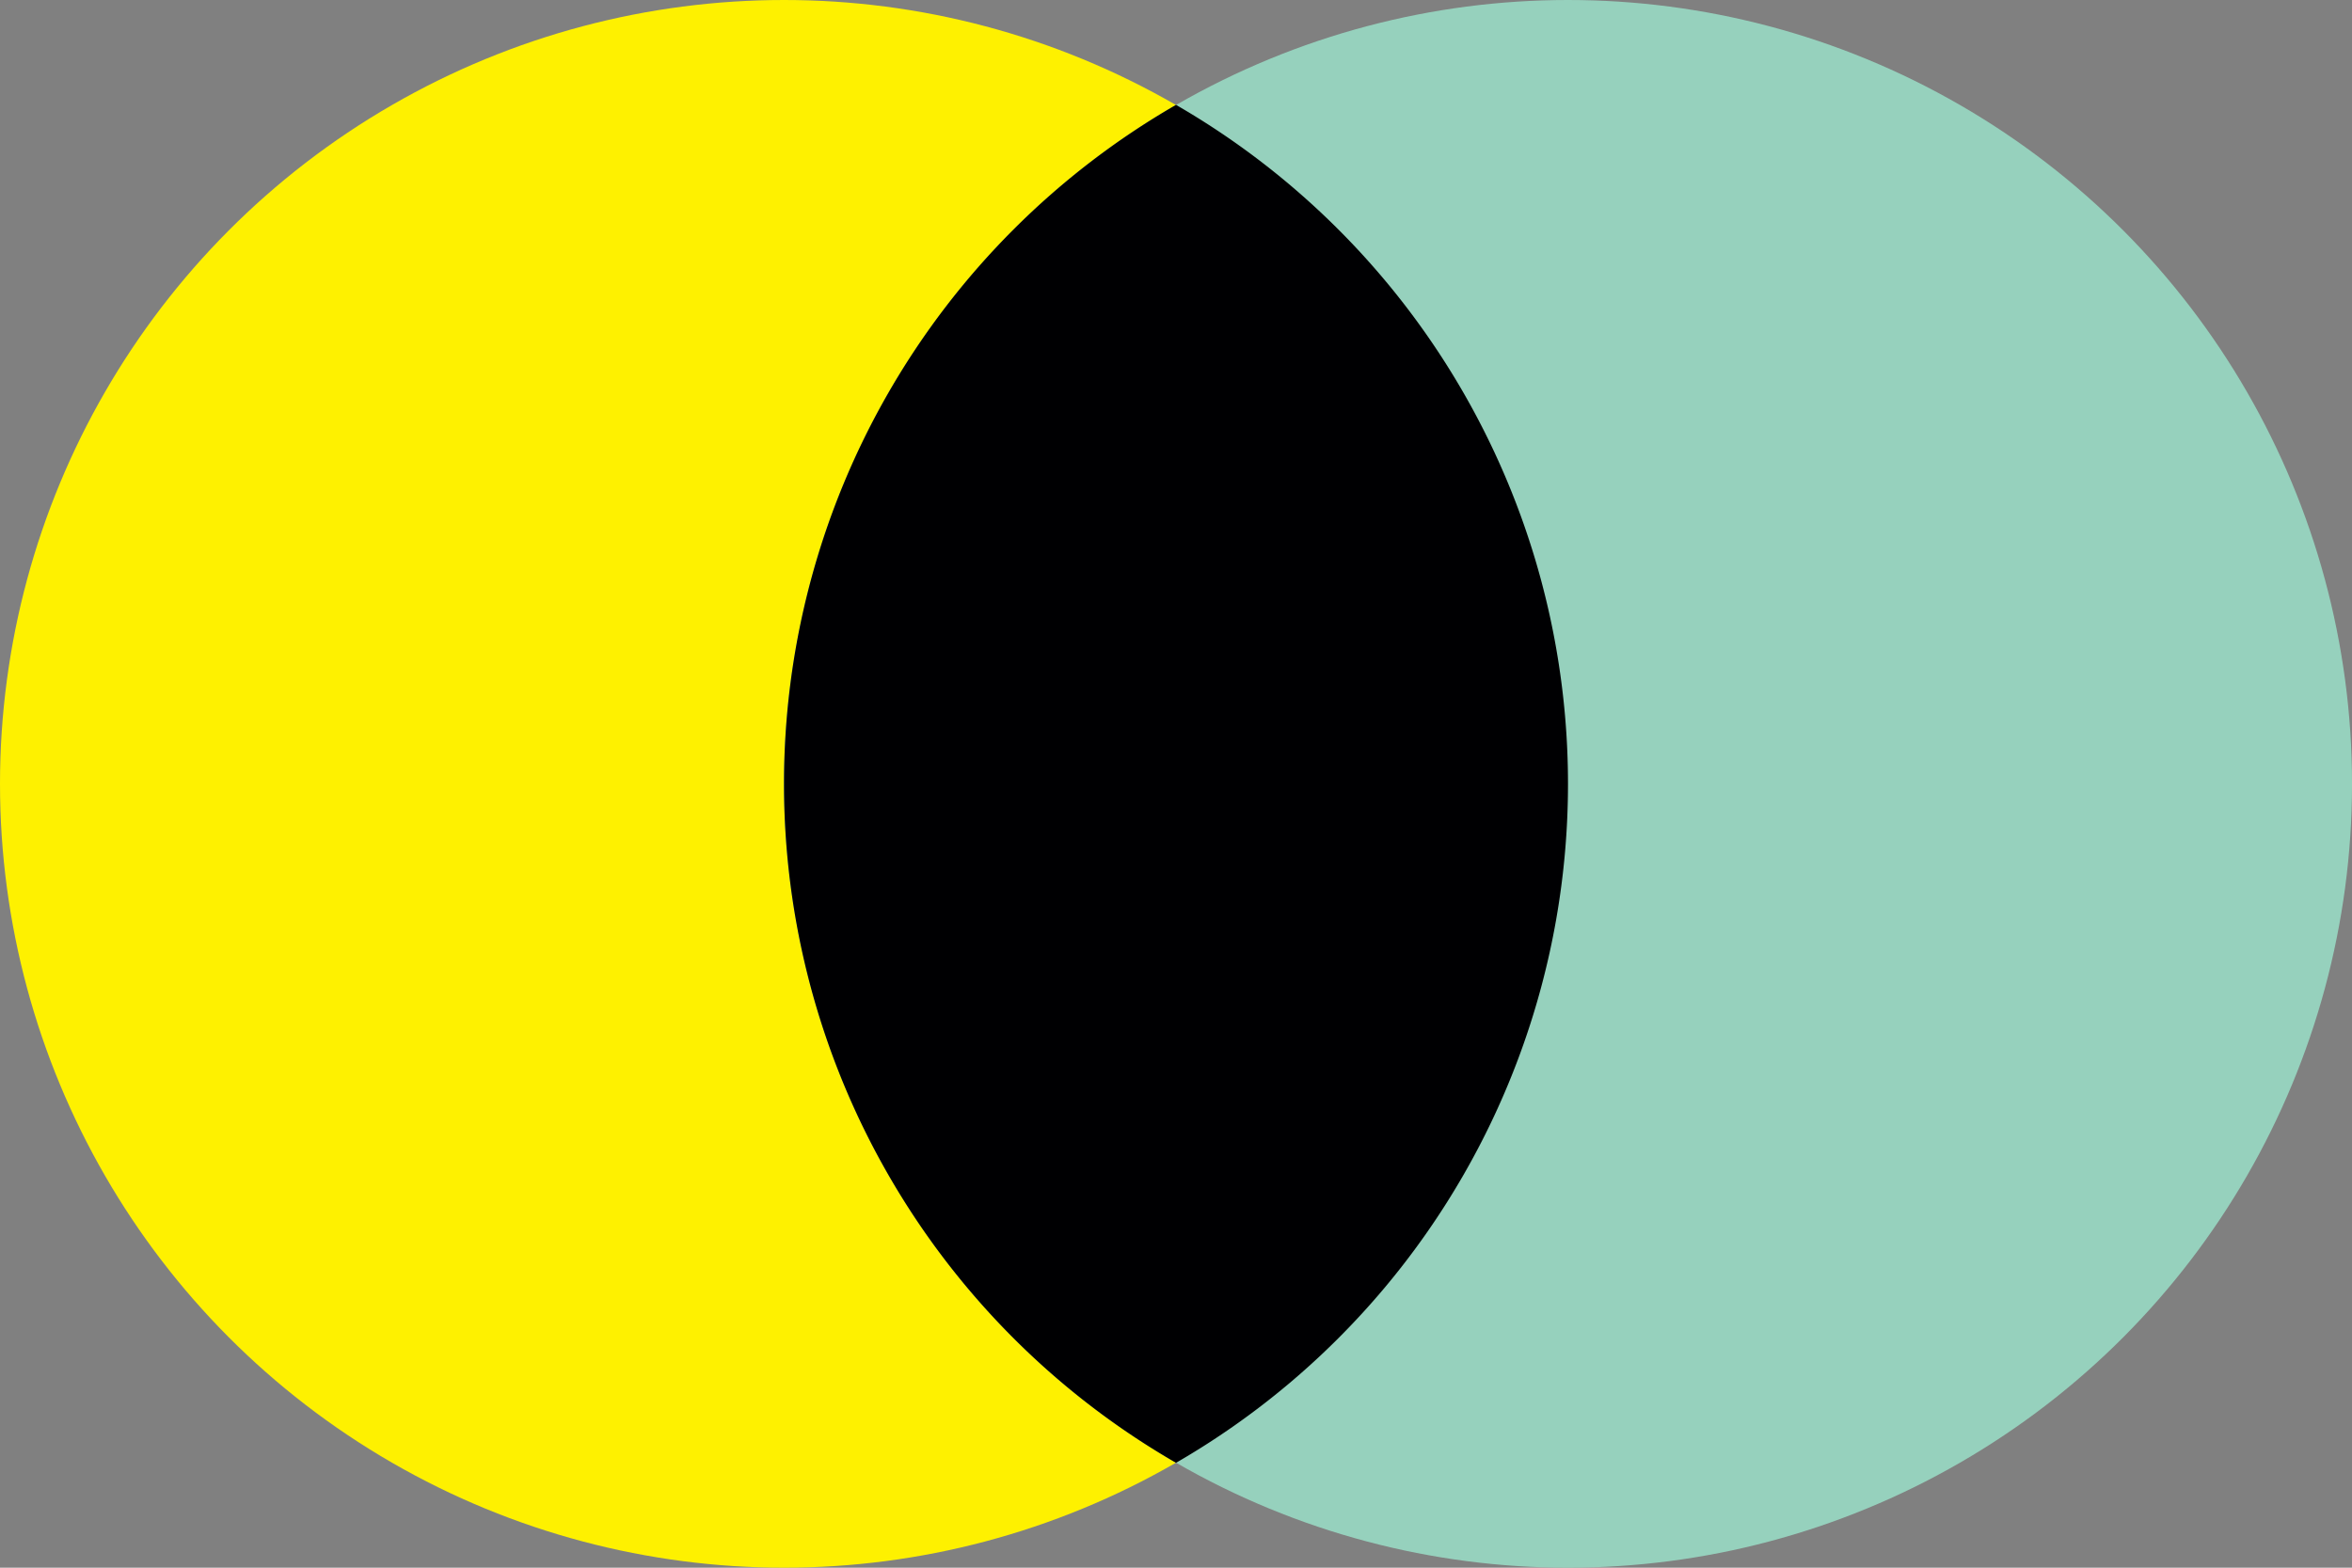 <svg xmlns="http://www.w3.org/2000/svg" width="125" height="83.333" viewBox="0 0 125 83.333">
  <rect x="0" y="0" width="125" height="83.333" fill="#808080" stroke="none"/>
  <g id="Group_7" data-name="Group 7" transform="translate(-219 295)">
    <circle id="Ellipse_1" data-name="Ellipse 1" cx="41.667" cy="41.667" r="41.667" transform="translate(219 -295)" fill="#fef100"/>
    <circle id="Ellipse_2" data-name="Ellipse 2" cx="41.667" cy="41.667" r="41.667" transform="translate(260.667 -295)" fill="#96d1bd"/>
    <path id="Intersection_1" data-name="Intersection 1" d="M0,36.092A41.647,41.647,0,0,1,20.833,0a41.681,41.681,0,0,1,0,72.185A41.647,41.647,0,0,1,0,36.092Z" transform="translate(260.667 -289.426)" fill="#000002"/>
  </g>
</svg>
